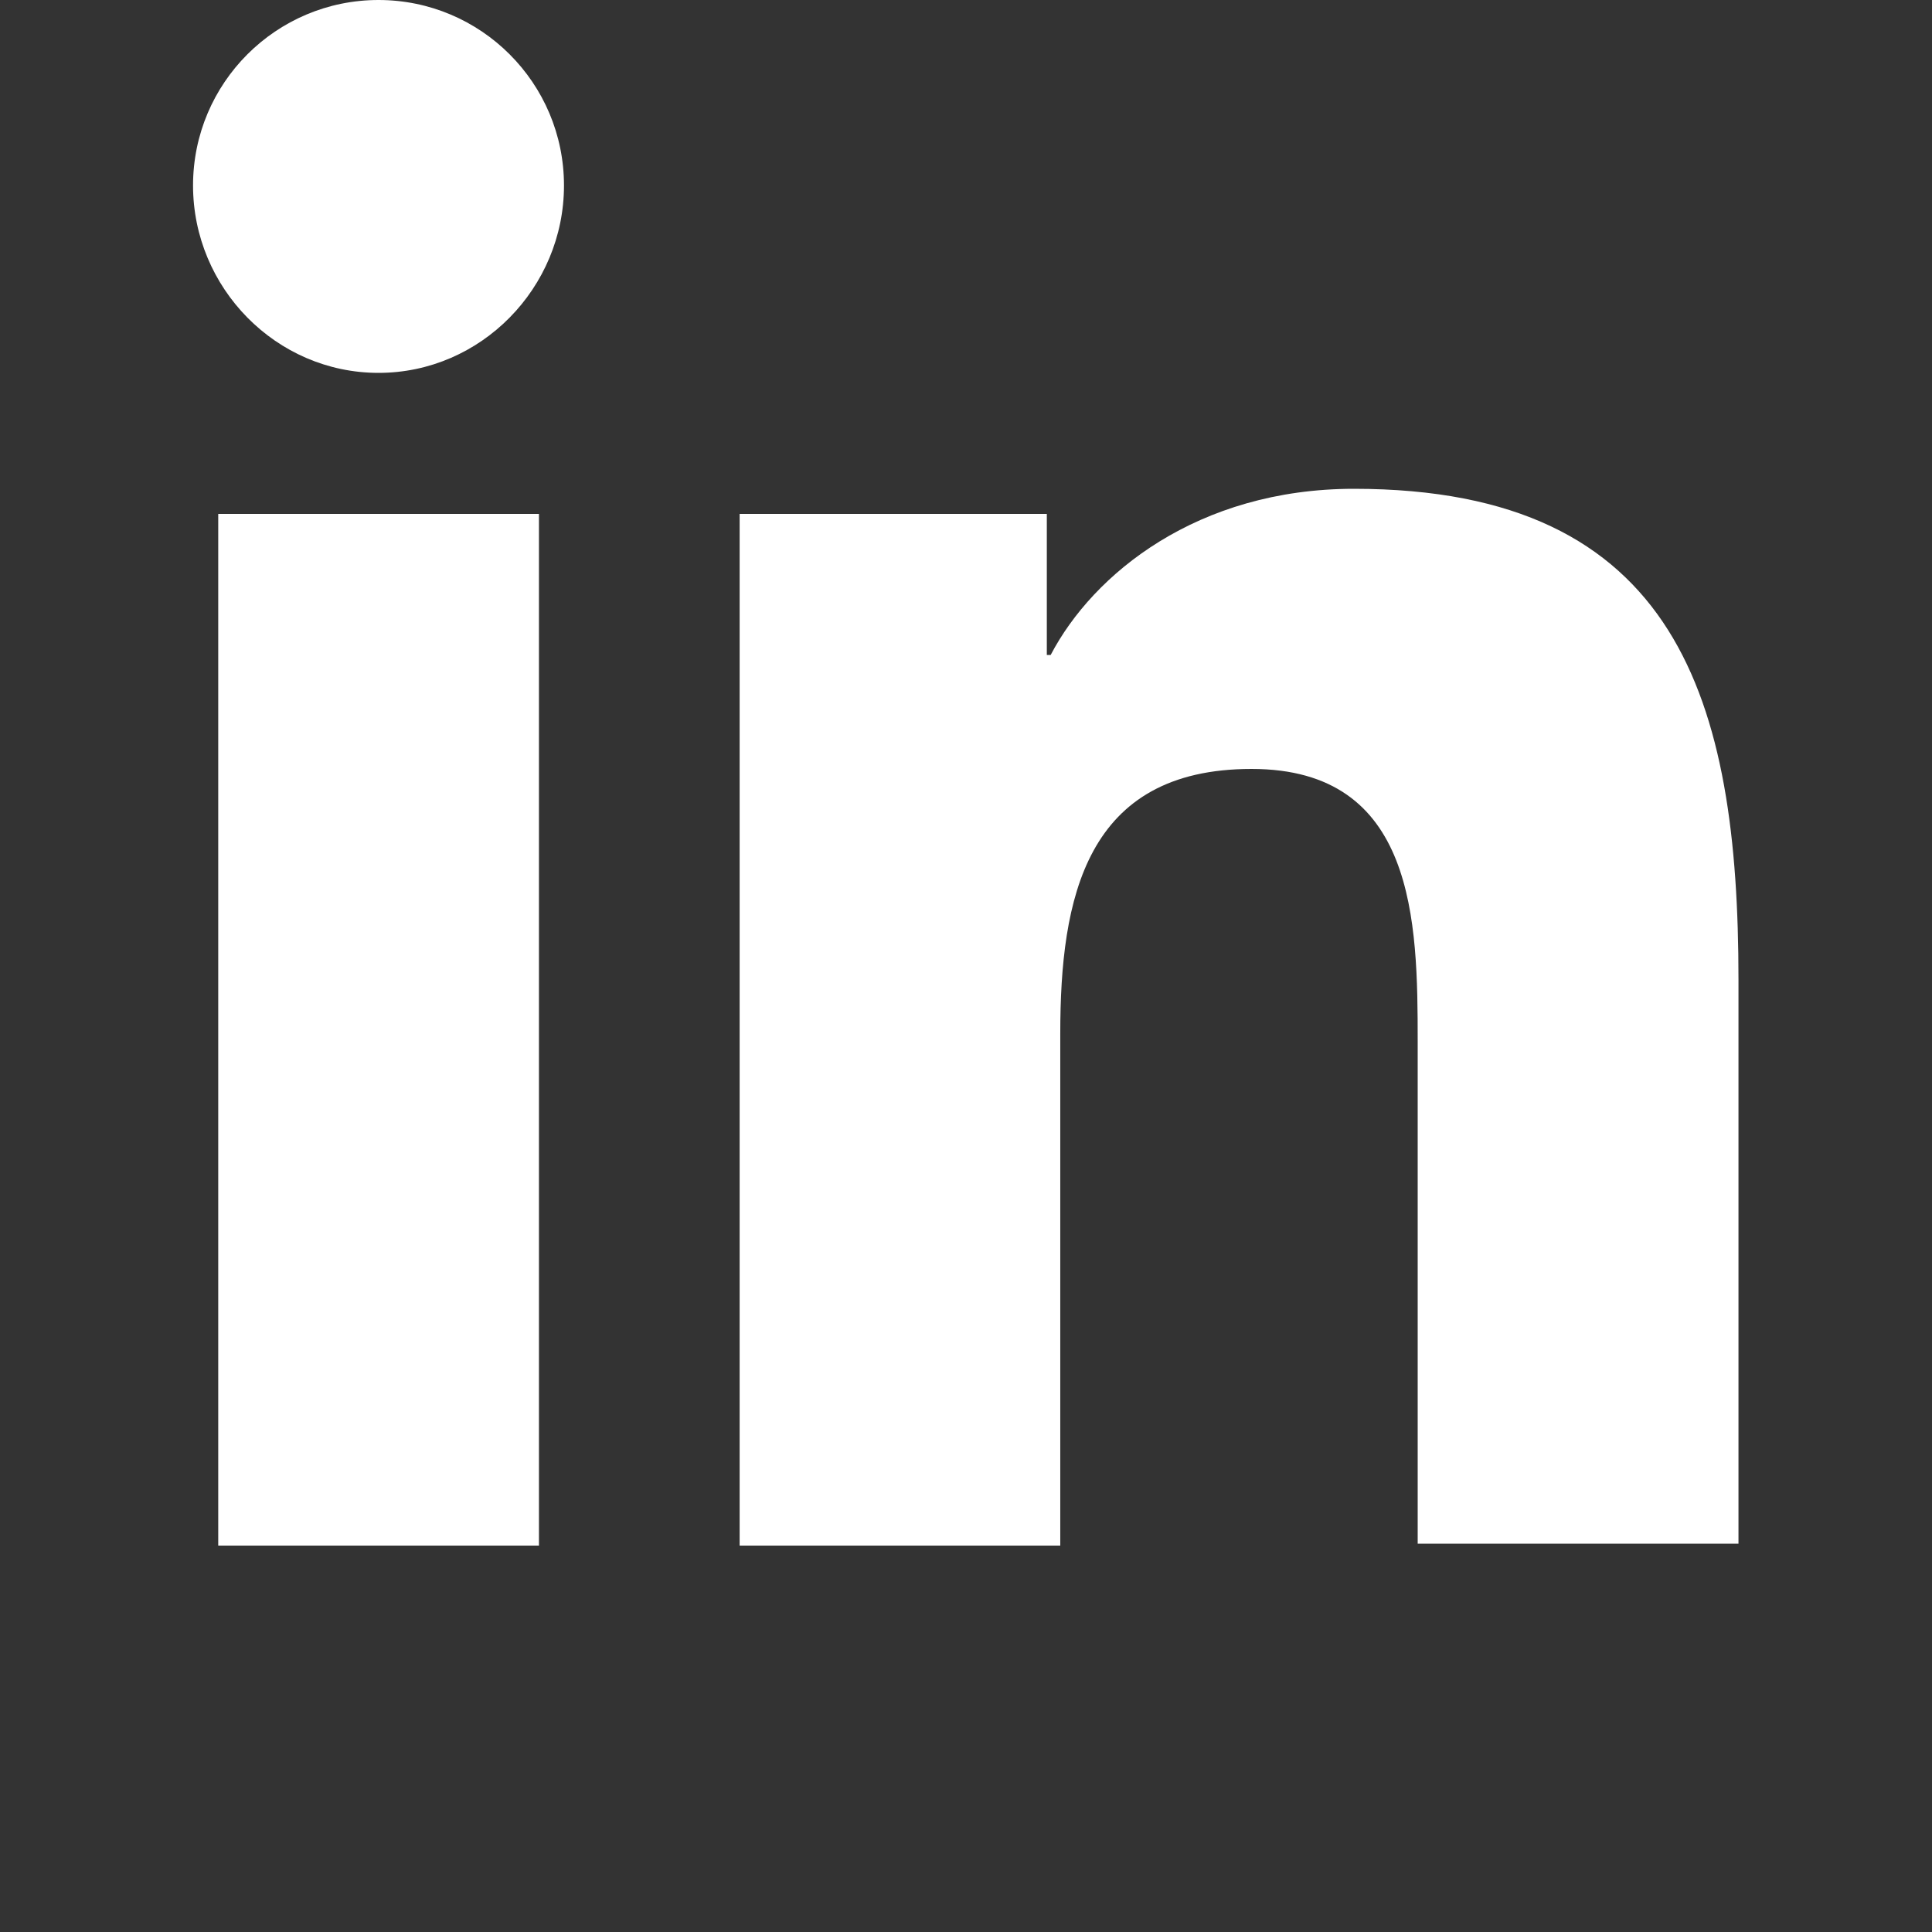 <svg width="24" height="24" viewBox="0 0 24 24" fill="none" xmlns="http://www.w3.org/2000/svg">
<rect x="0" y="0" width="24" height="24" fill="#333333" stroke="none"/>
<g id="linkedin 1">
<g id="_x31_0.Linkedin">
<path id="Vector" d="M21.596 19.2V12.168C21.596 8.712 20.852 6.072 16.82 6.072C14.876 6.072 13.579 7.128 13.052 8.136H13.004V6.384H9.188V19.2H13.171V12.84C13.171 11.16 13.483 9.552 15.547 9.552C17.587 9.552 17.611 11.448 17.611 12.936V19.176H21.596V19.2Z" fill="white"/>
<path id="Vector_2" d="M2.711 6.384H6.695V19.2H2.711V6.384Z" fill="white"/>
<path id="Vector_3" d="M4.702 0C3.43 0 2.398 1.032 2.398 2.304C2.398 3.576 3.43 4.632 4.702 4.632C5.974 4.632 7.006 3.576 7.006 2.304C7.006 1.032 5.974 0 4.702 0Z" fill="white"/>
</g>
</g>
</svg>
